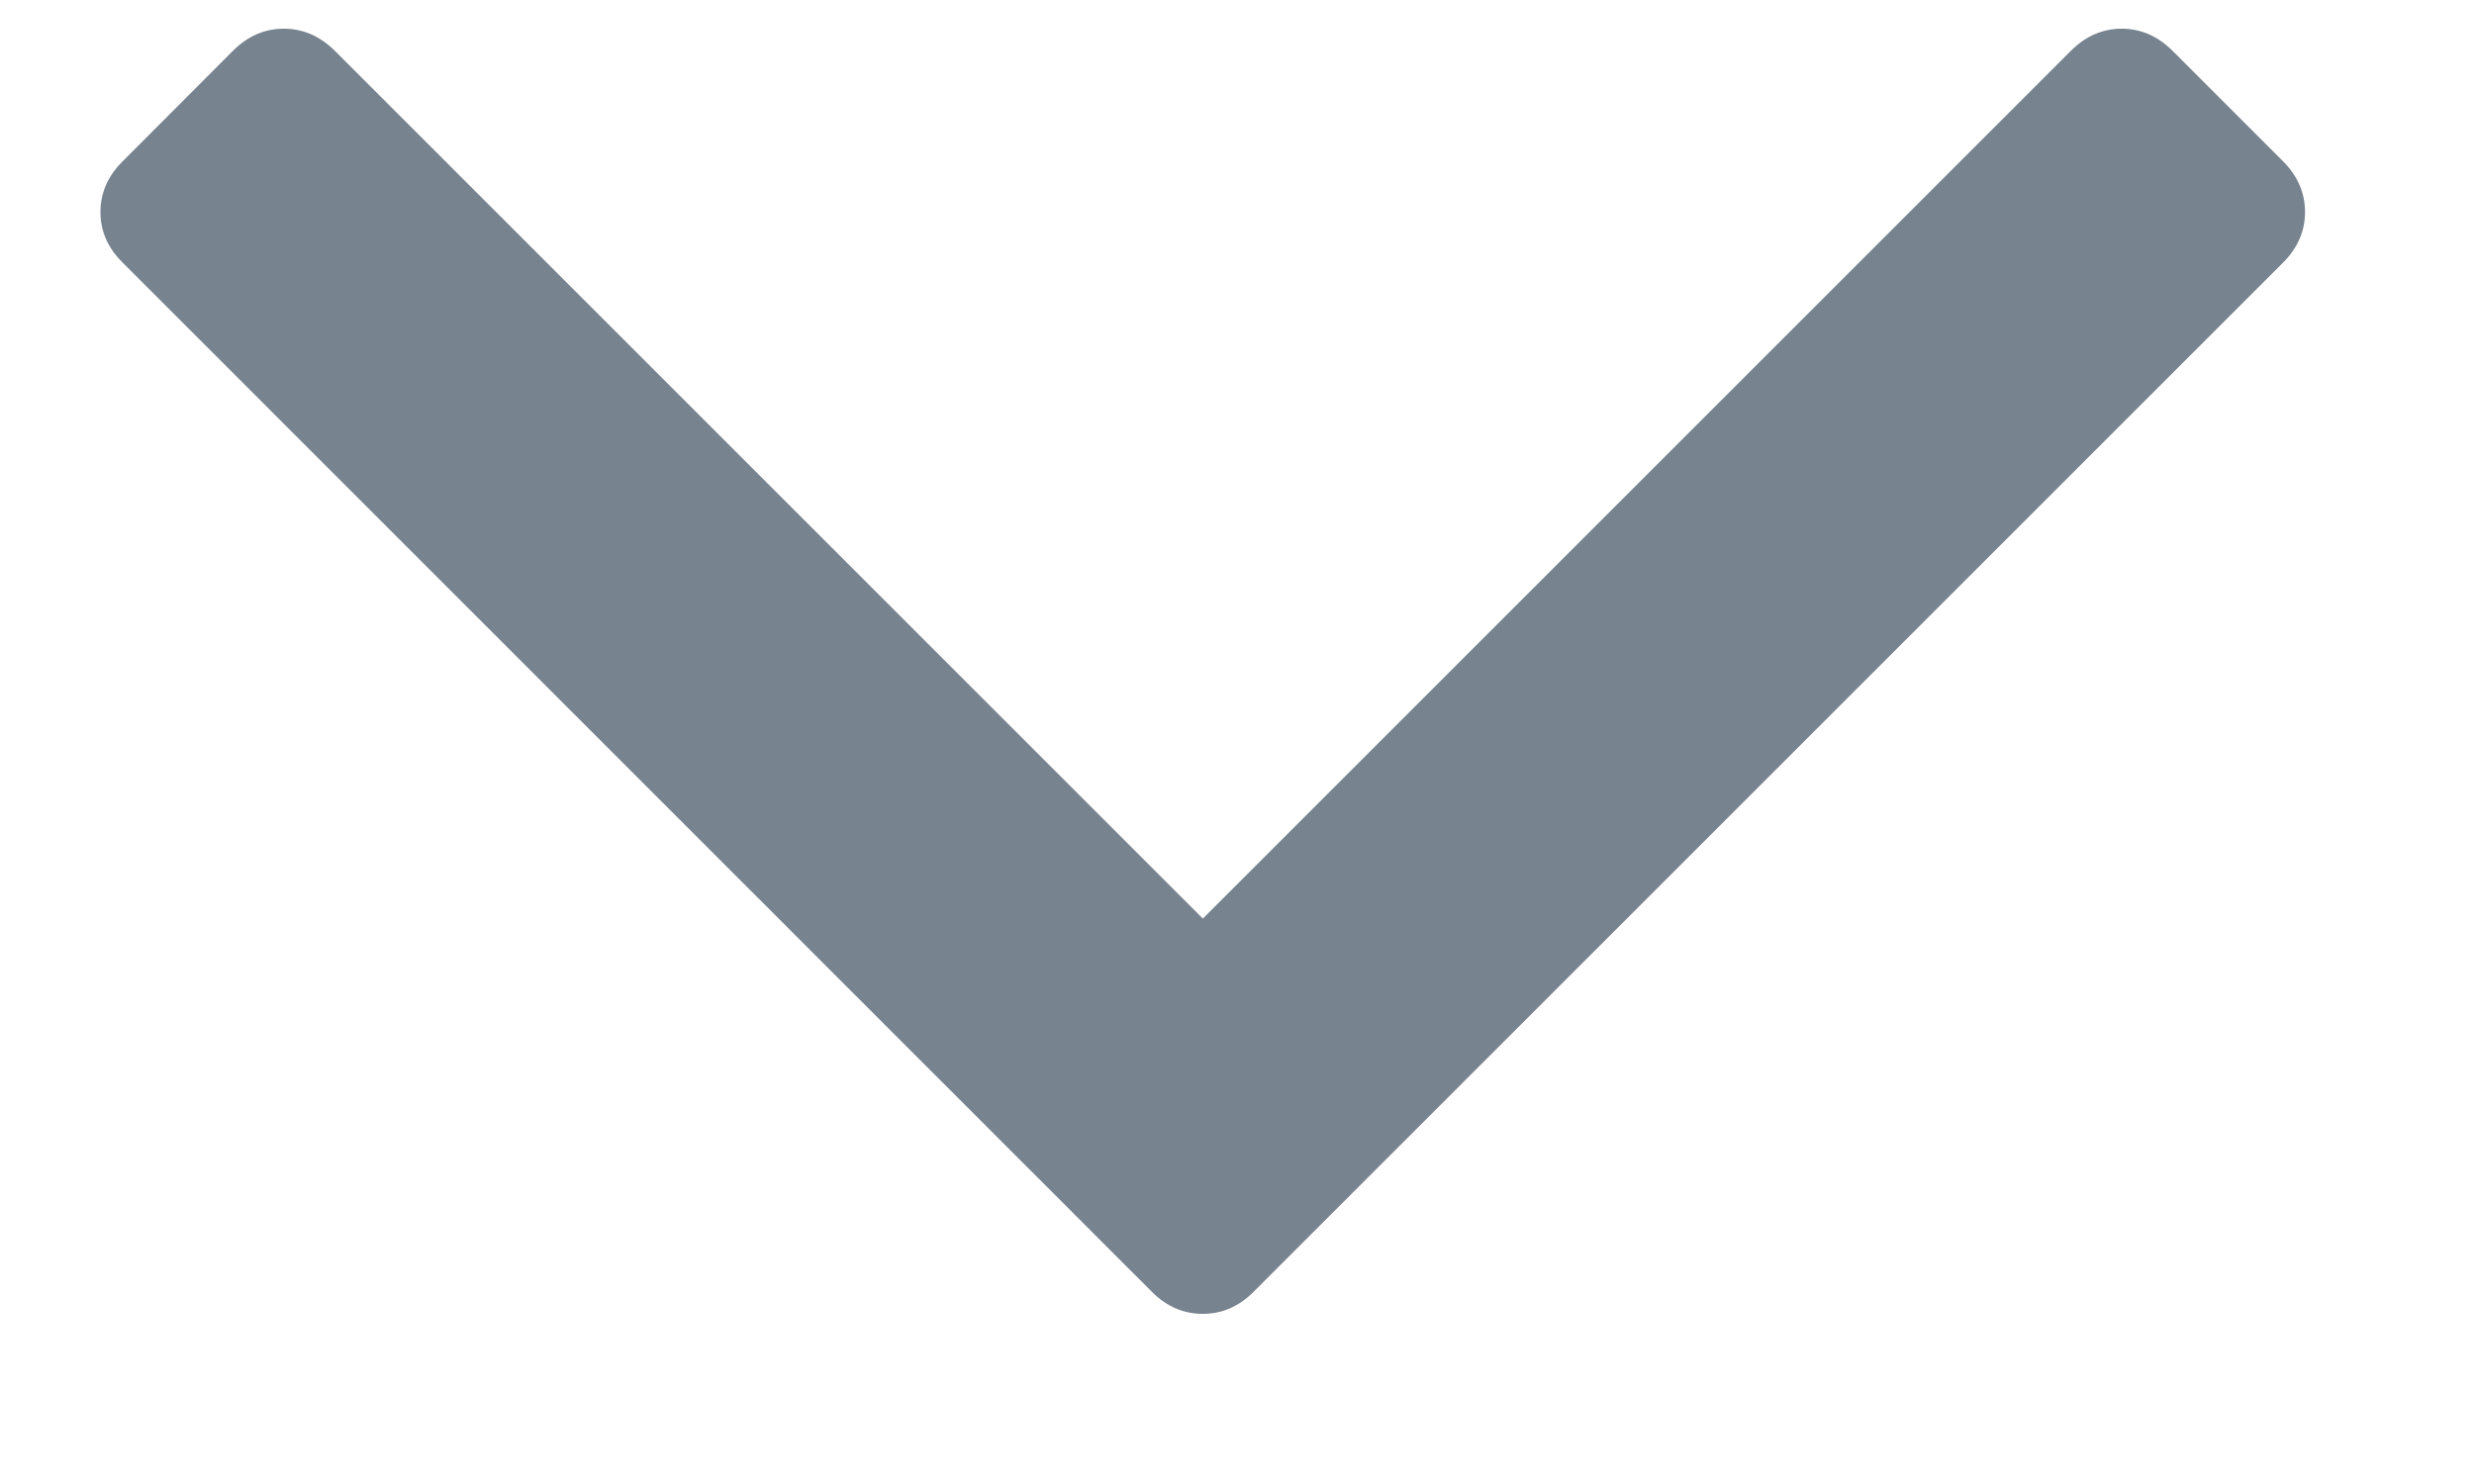 <svg width="10" height="6" viewBox="0 0 10 6" fill="none" xmlns="http://www.w3.org/2000/svg">
<path d="M9.228 0.652C9.287 0.711 9.317 0.78 9.317 0.857C9.317 0.935 9.287 1.003 9.228 1.062L5.067 5.223C5.007 5.283 4.939 5.312 4.862 5.312C4.784 5.312 4.716 5.283 4.656 5.223L0.496 1.062C0.436 1.003 0.406 0.935 0.406 0.857C0.406 0.78 0.436 0.711 0.496 0.652L0.942 0.205C1.001 0.146 1.07 0.116 1.147 0.116C1.225 0.116 1.293 0.146 1.353 0.205L4.862 3.714L8.371 0.205C8.43 0.146 8.499 0.116 8.576 0.116C8.653 0.116 8.722 0.146 8.781 0.205L9.228 0.652Z" fill="#77838F"/>
</svg>
